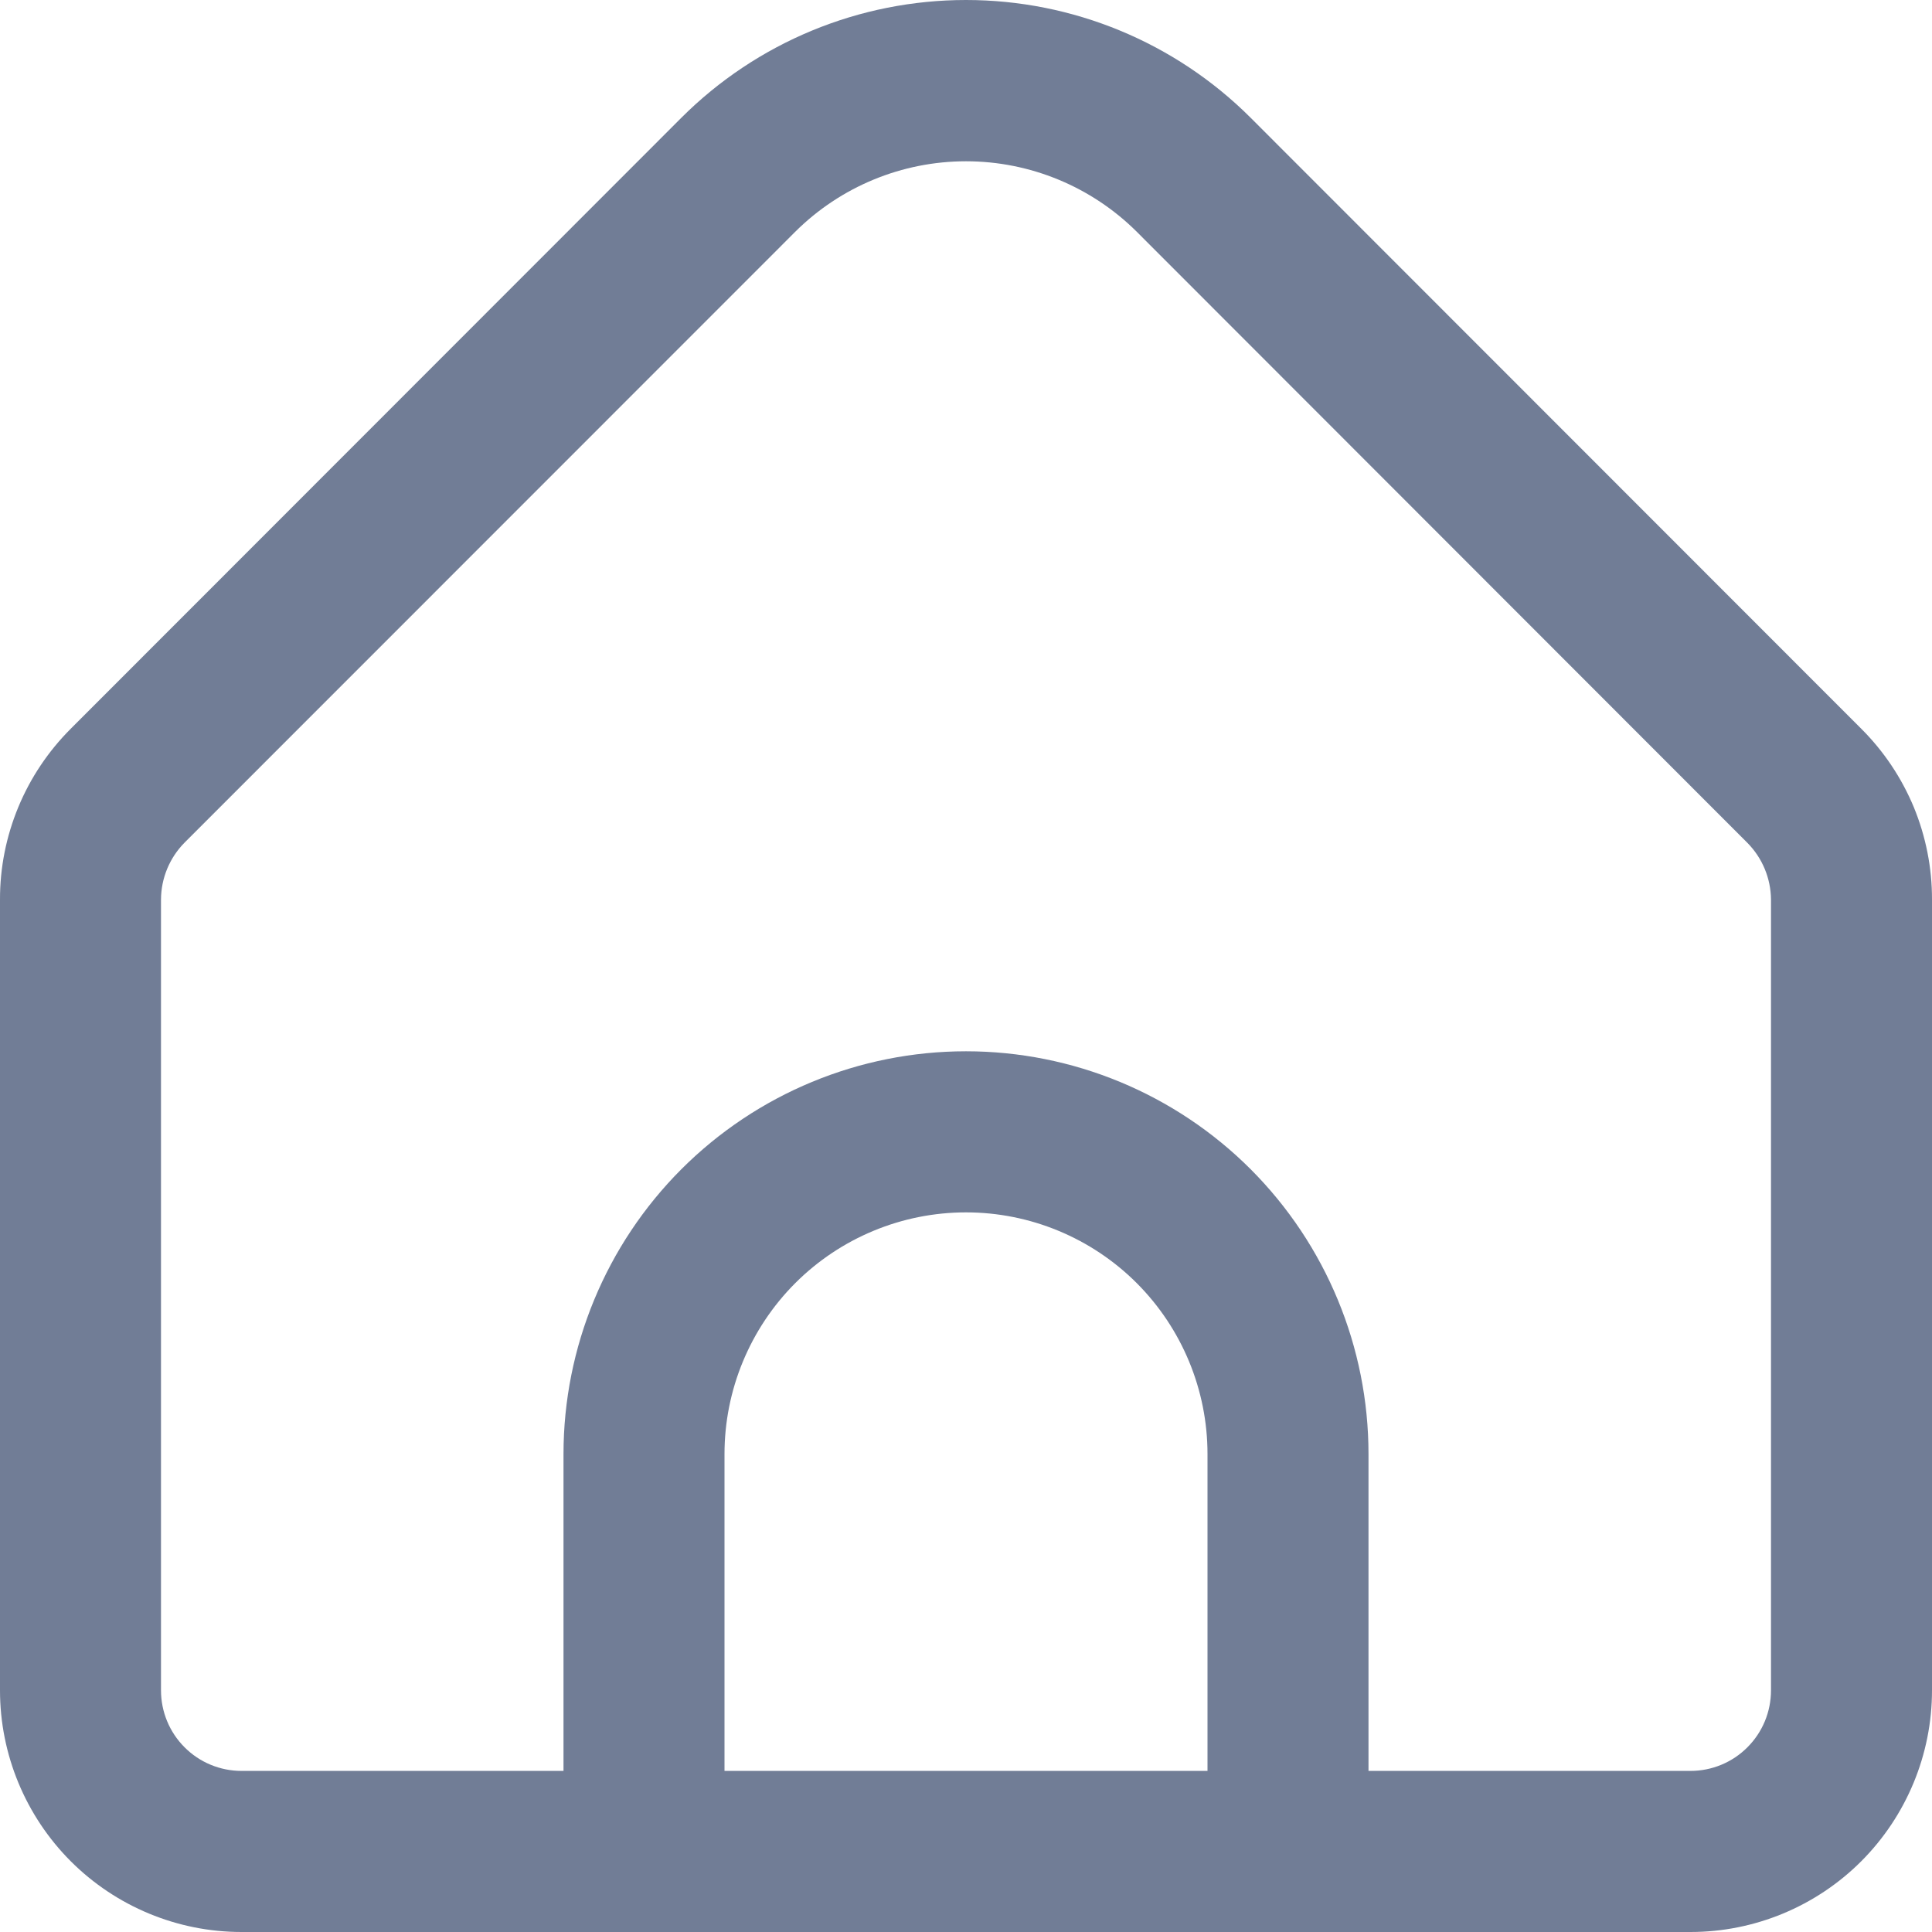 <svg width="21" height="21" viewBox="0 0 21 21" fill="none" xmlns="http://www.w3.org/2000/svg">
<path d="M20.231 7.921L13.594 1.28C12.773 0.46 11.66 0 10.5 0C9.34 0 8.227 0.46 7.406 1.28L0.769 7.921C0.525 8.165 0.331 8.454 0.199 8.773C0.067 9.092 -0.001 9.433 1.05695e-05 9.778V18.373C1.05695e-05 19.07 0.277 19.738 0.769 20.231C1.261 20.723 1.929 21 2.625 21H18.375C19.071 21 19.739 20.723 20.231 20.231C20.723 19.738 21 19.07 21 18.373V9.778C21.001 9.433 20.933 9.092 20.802 8.773C20.669 8.454 20.476 8.165 20.231 7.921ZM13.125 19.249H7.875V15.805C7.875 15.108 8.152 14.44 8.644 13.947C9.136 13.455 9.804 13.178 10.5 13.178C11.196 13.178 11.864 13.455 12.356 13.947C12.848 14.44 13.125 15.108 13.125 15.805V19.249ZM19.25 18.373C19.25 18.606 19.158 18.828 18.994 18.992C18.83 19.157 18.607 19.249 18.375 19.249H14.875V15.805C14.875 14.644 14.414 13.53 13.594 12.709C12.773 11.888 11.66 11.427 10.5 11.427C9.34 11.427 8.227 11.888 7.406 12.709C6.586 13.53 6.125 14.644 6.125 15.805V19.249H2.625C2.393 19.249 2.17 19.157 2.006 18.992C1.842 18.828 1.75 18.606 1.75 18.373V9.778C1.751 9.546 1.843 9.324 2.006 9.159L8.643 2.52C9.136 2.029 9.804 1.753 10.5 1.753C11.196 1.753 11.864 2.029 12.357 2.52L18.994 9.162C19.156 9.326 19.248 9.547 19.25 9.778V18.373Z" fill="#717D96"/>
</svg>
